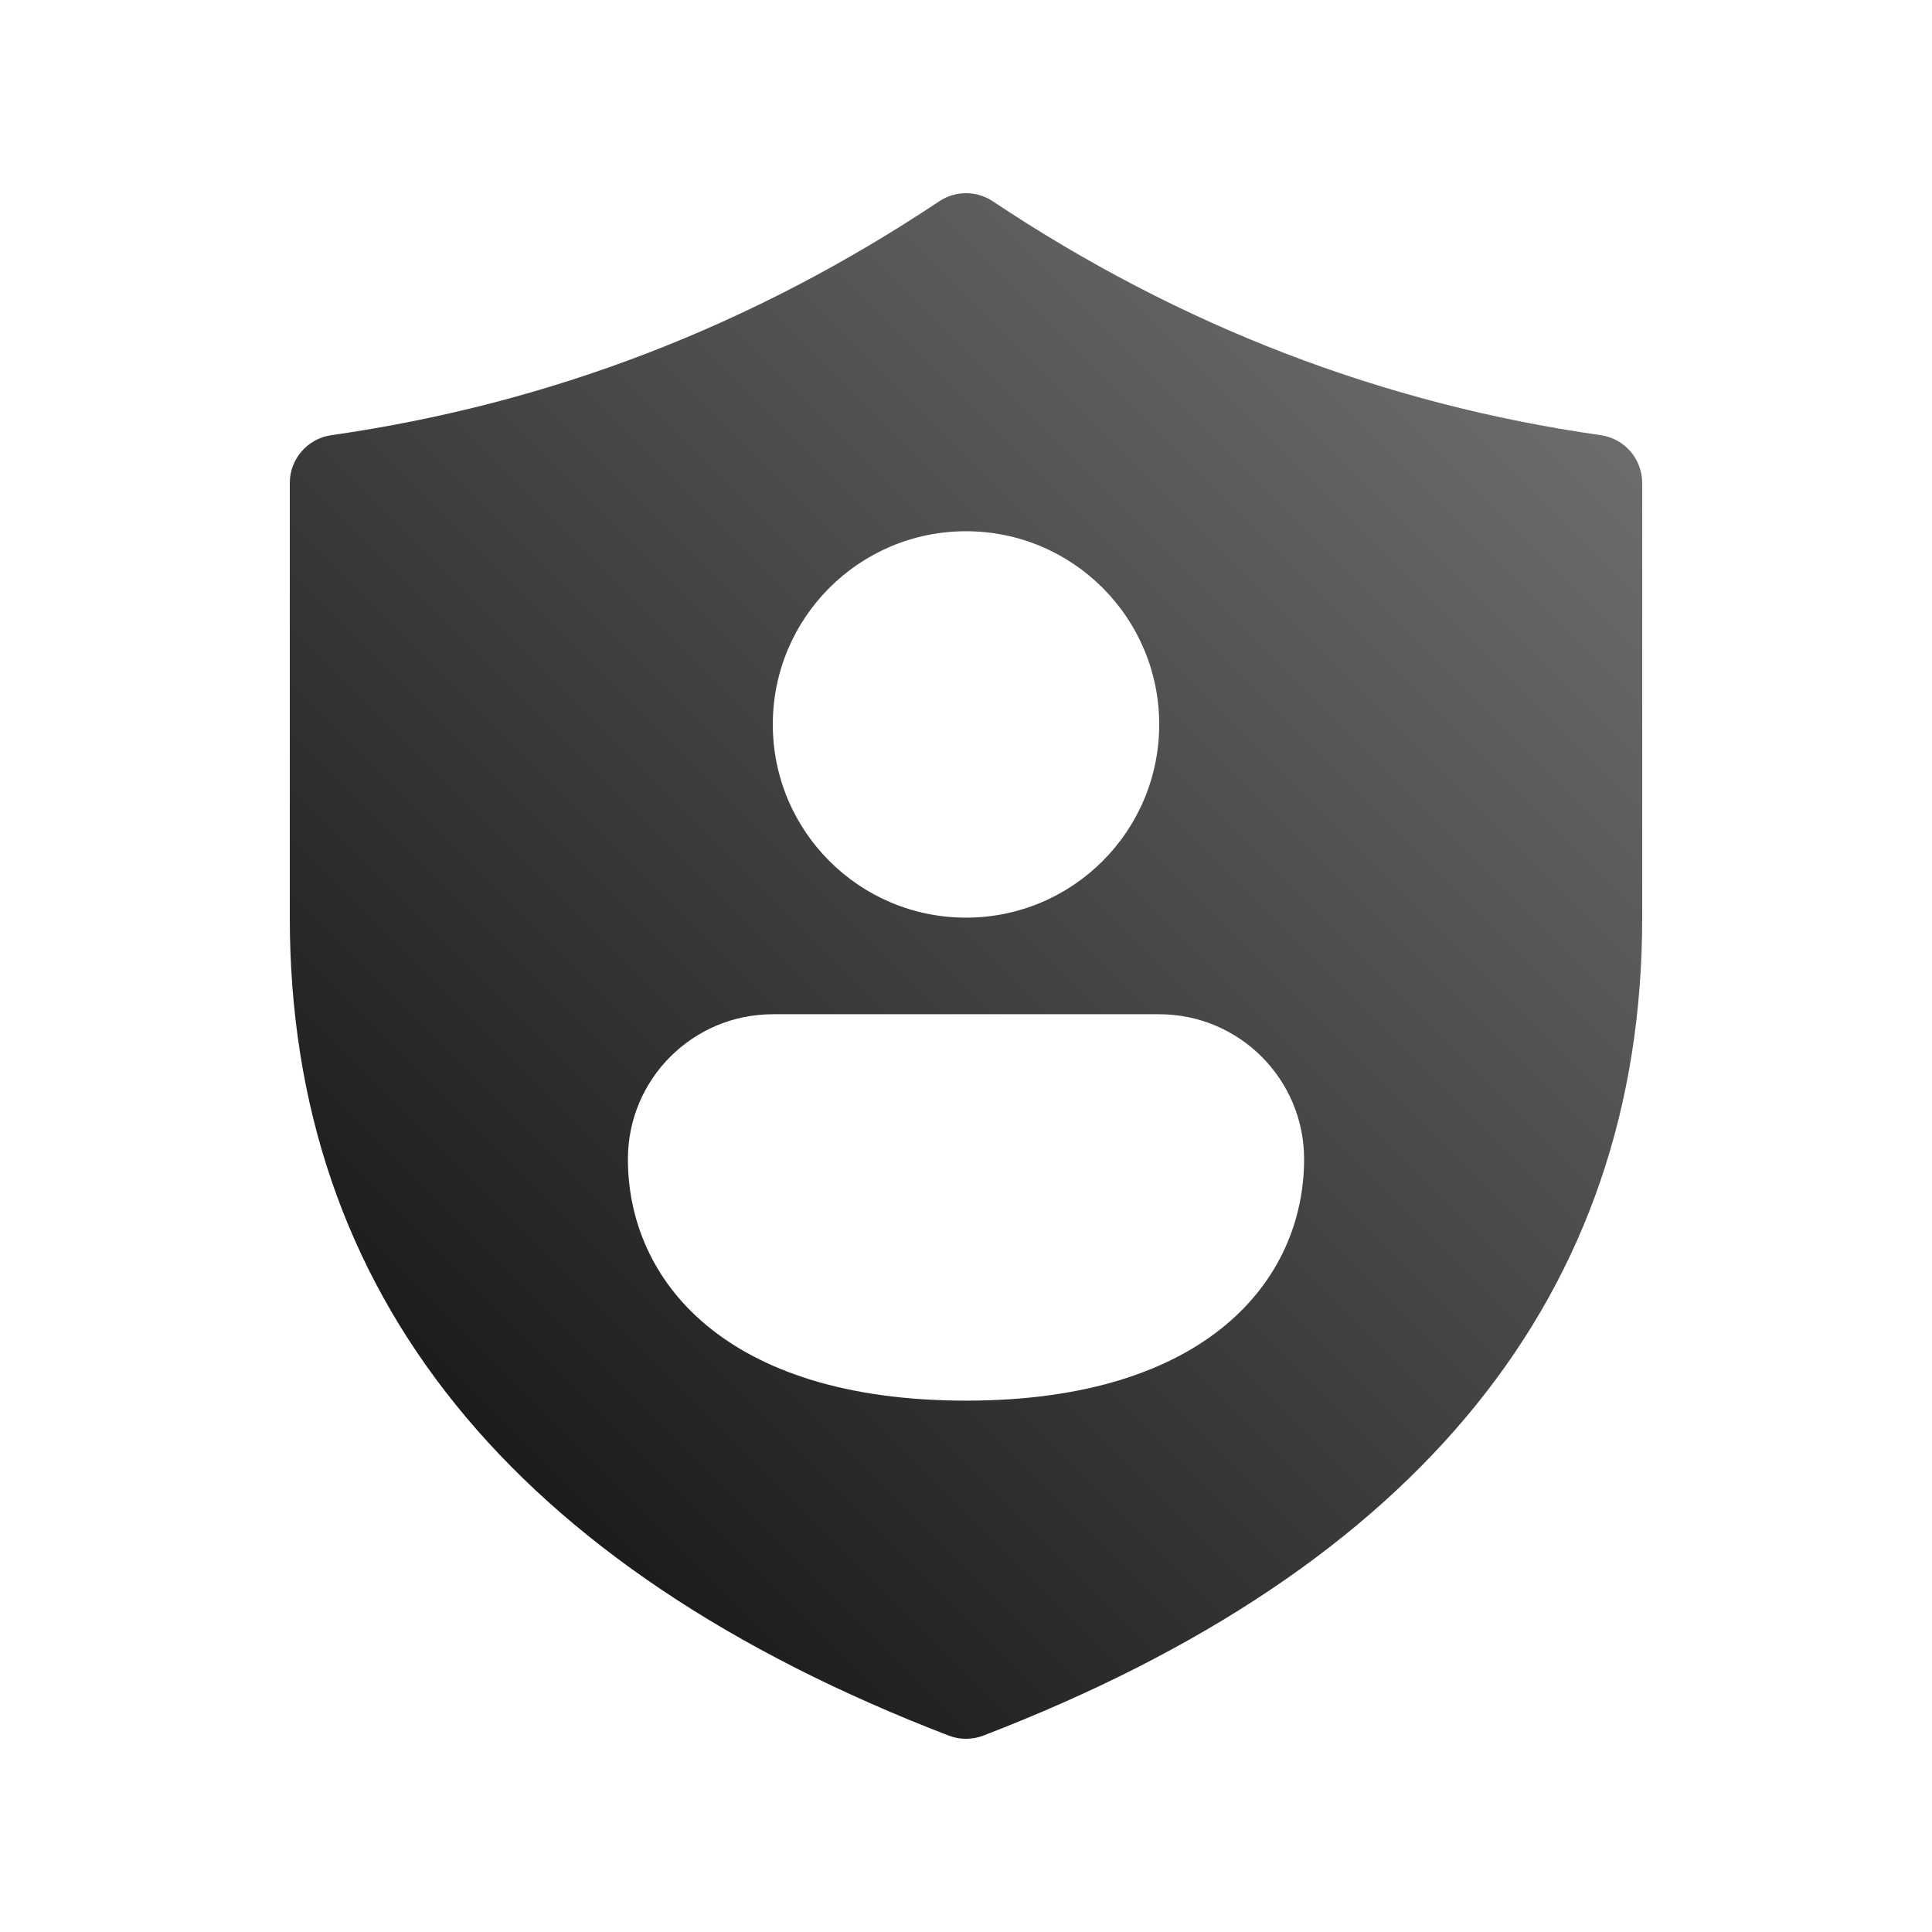 <svg width="36" height="36" viewBox="0 0 36 36" fill="none" xmlns="http://www.w3.org/2000/svg">
<path d="M18.5 3.751C18.197 3.55 17.803 3.55 17.501 3.751C14.012 6.077 10.239 7.528 6.173 8.109C5.73 8.172 5.4 8.552 5.4 9V17.1C5.4 24.104 9.553 29.215 17.677 32.34C17.885 32.42 18.116 32.42 18.323 32.34C26.448 29.215 30.6 24.104 30.6 17.1V9C30.6 8.552 30.271 8.172 29.828 8.109C25.761 7.528 21.988 6.077 18.5 3.751ZM18 17.099C16.012 17.099 14.4 15.487 14.4 13.499C14.4 11.511 16.012 9.899 18 9.899C19.989 9.899 21.6 11.511 21.6 13.499C21.6 15.487 19.989 17.099 18 17.099ZM18 26.099C13.5 26.099 11.7 23.849 11.7 21.599C11.7 20.108 12.909 18.899 14.4 18.899H21.6C23.091 18.899 24.3 20.108 24.3 21.599C24.3 23.841 22.5 26.099 18 26.099Z" fill="url(#paint0_linear_682_1658)"/>
<defs>
<linearGradient id="paint0_linear_682_1658" x1="30.6" y1="5.4" x2="5.4" y2="30.6" gradientUnits="userSpaceOnUse">
<stop stop-color="#737373"/>
<stop offset="1" stop-color="#0D0D0D"/>
</linearGradient>
</defs>
</svg>
